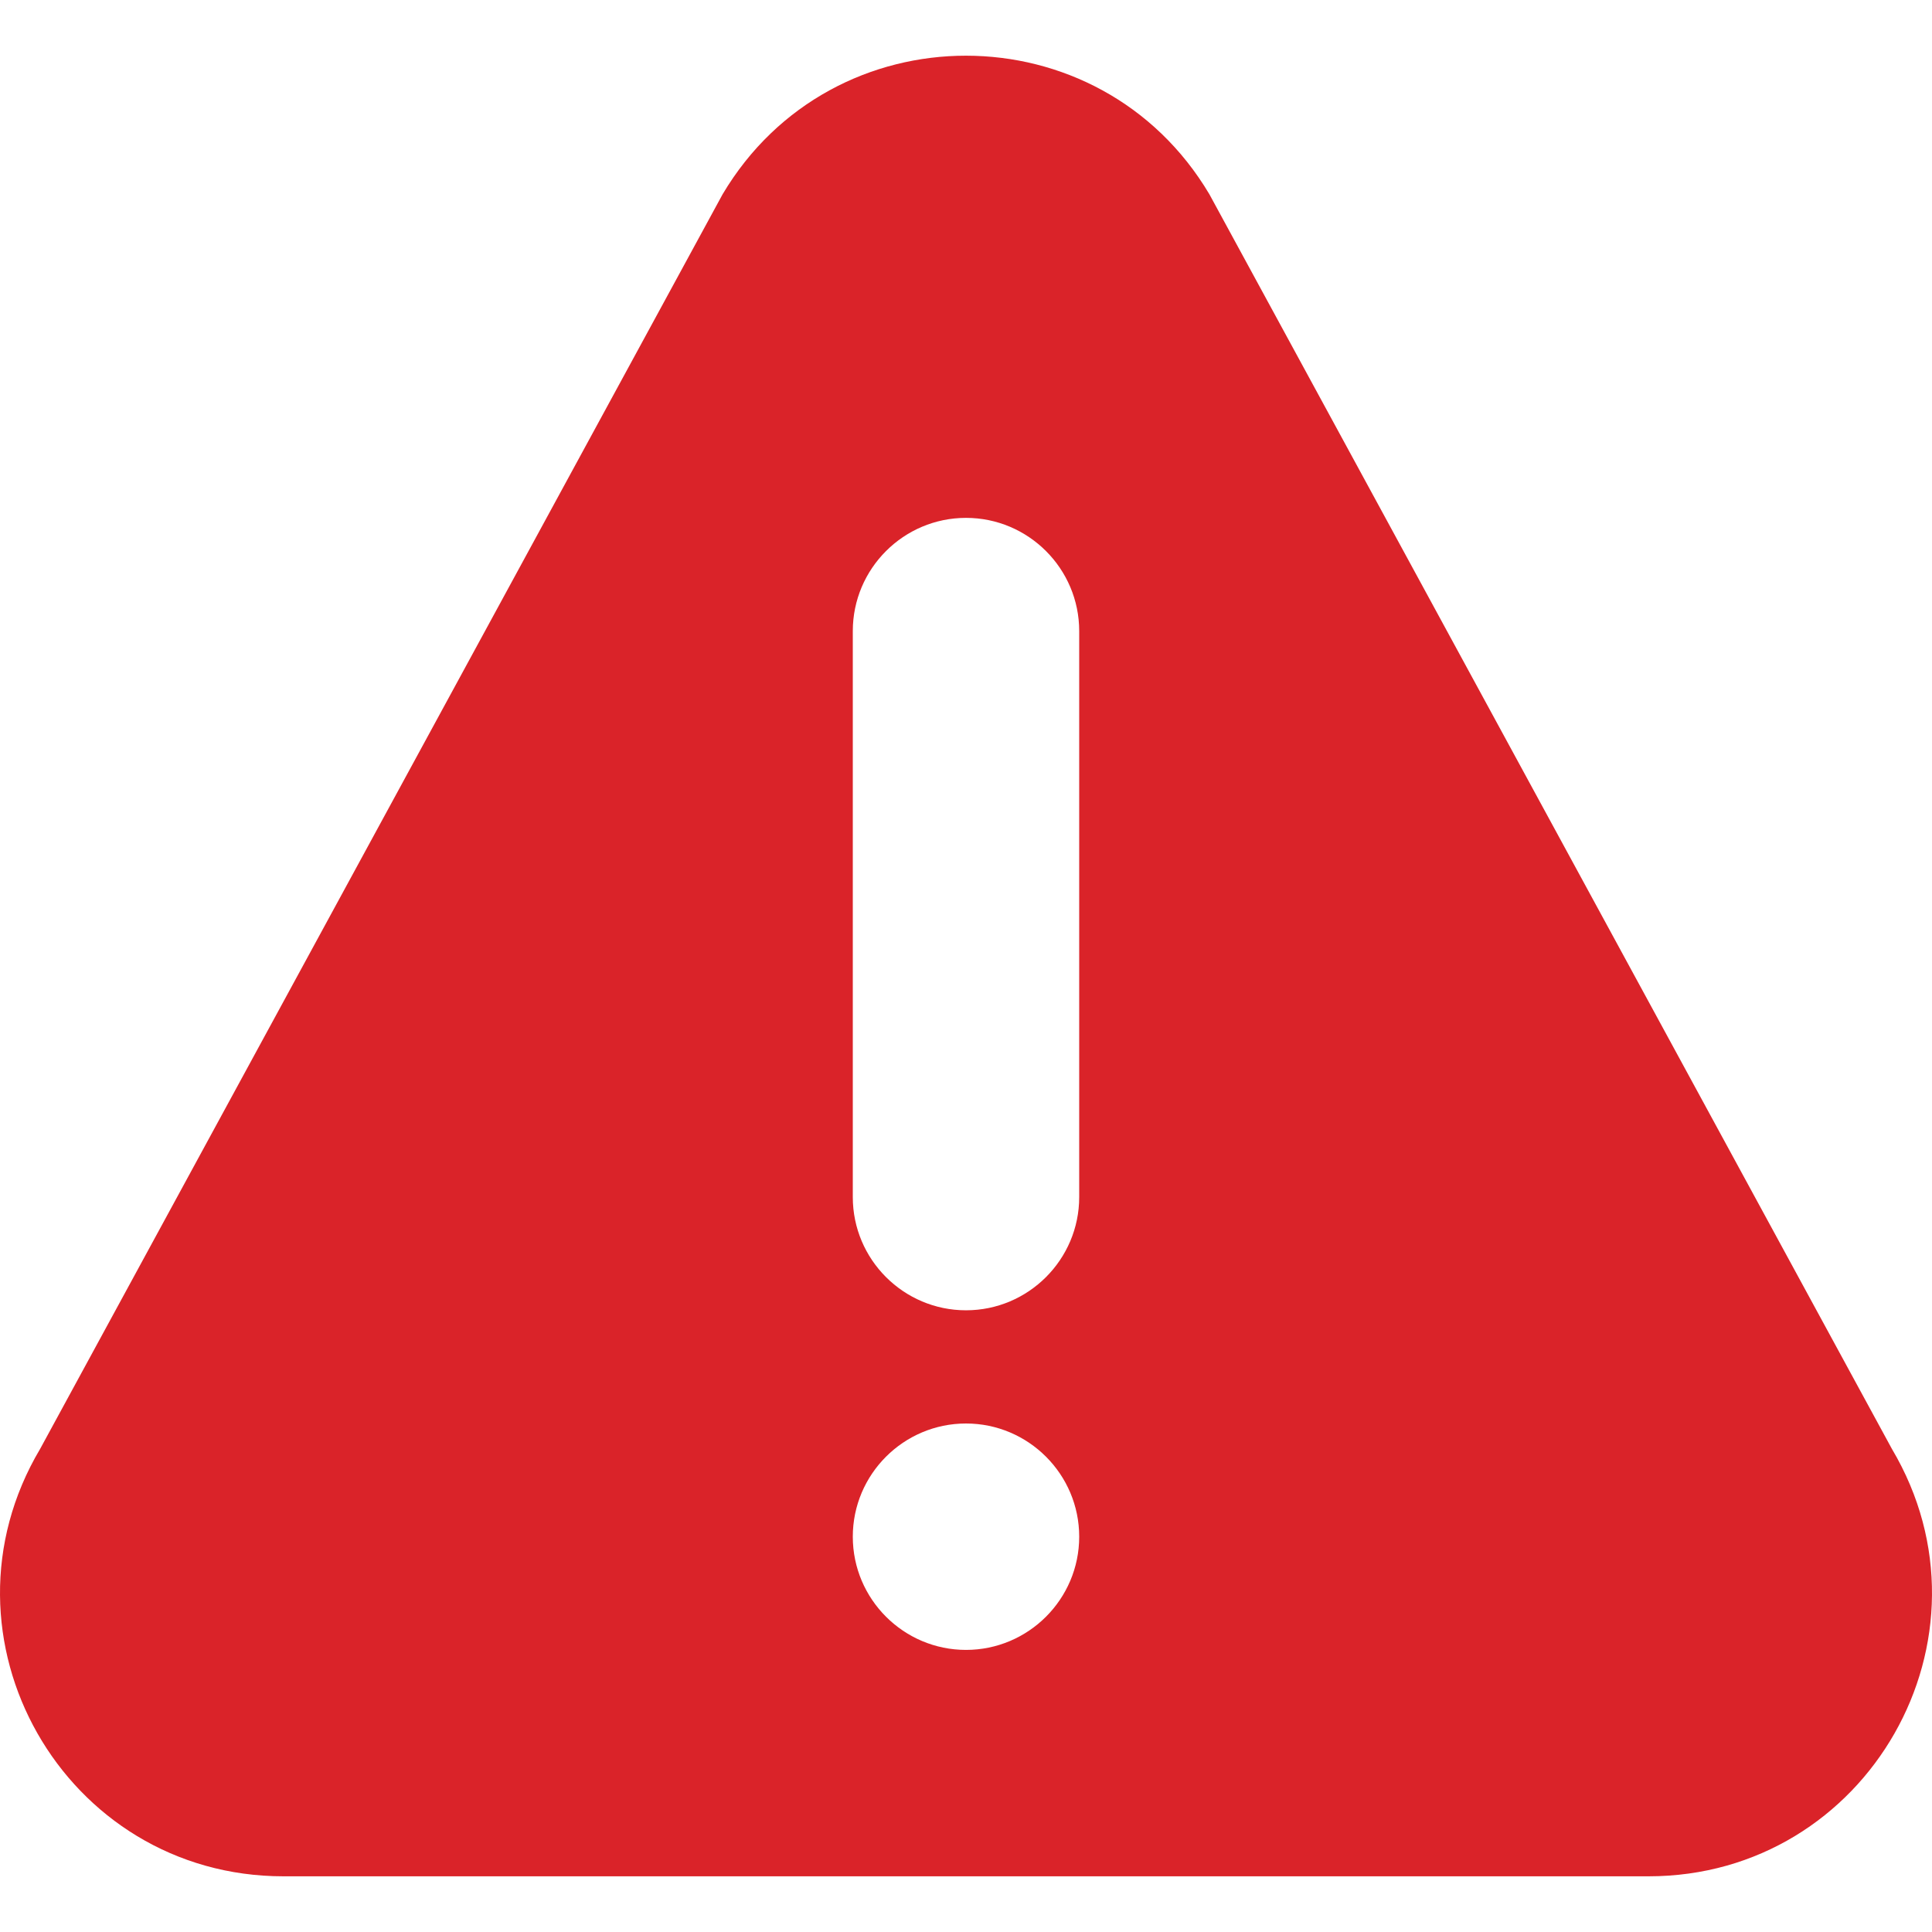 <svg width="512" height="512" viewBox="0 0 512 512" fill="none" xmlns="http://www.w3.org/2000/svg">
<path d="M501.362 383.951L320.497 51.475C291.438 2.554 220.601 2.489 191.503 51.475L10.647 383.951C-19.059 433.94 16.906 497.242 75.129 497.242H436.865C495.039 497.242 531.068 433.991 501.362 383.951ZM256 437.242C239.462 437.242 226 423.78 226 407.242C226 390.704 239.462 377.242 256 377.242C272.538 377.242 286 390.704 286 407.242C286 423.78 272.538 437.242 256 437.242ZM286 317.242C286 333.78 272.538 347.242 256 347.242C239.462 347.242 226 333.78 226 317.242V167.242C226 150.704 239.462 137.242 256 137.242C272.538 137.242 286 150.704 286 167.242V317.242Z" fill="#DA2329"/>
</svg>
